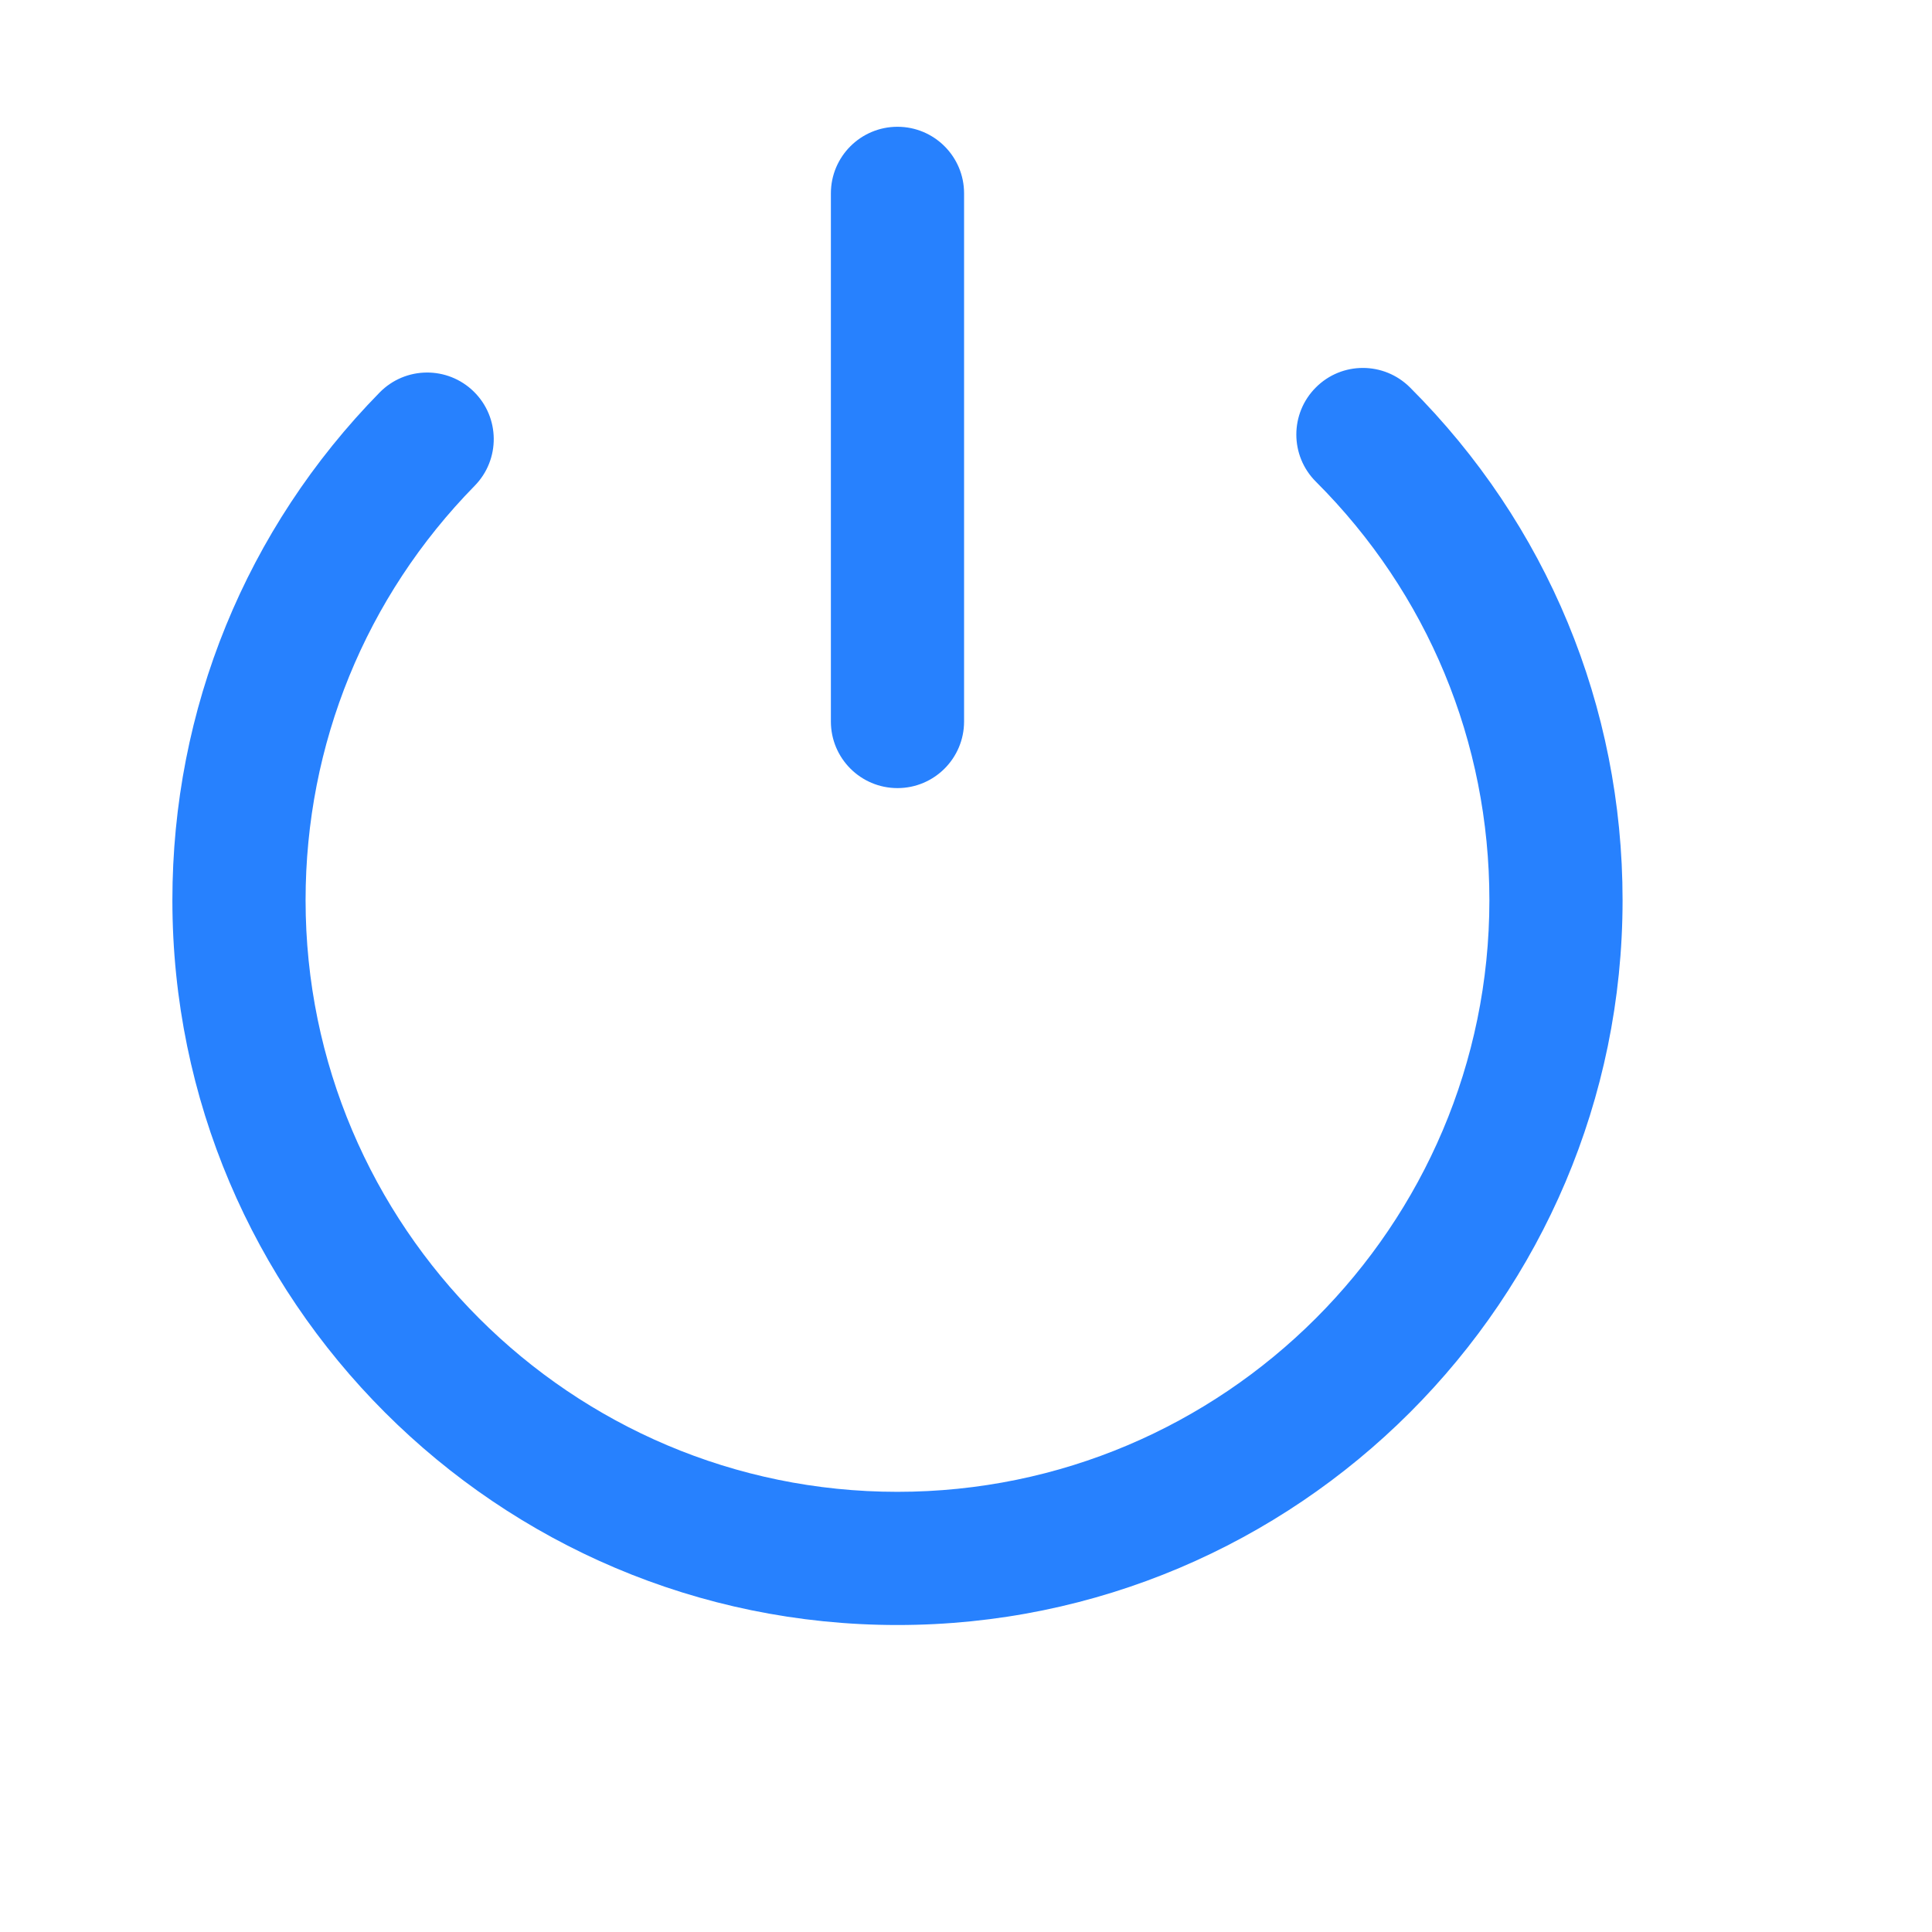 <svg t="1626420591935" class="icon" viewBox="0 0 1024 1024" version="1.1" xmlns="http://www.w3.org/2000/svg" p-id="15526" width="200" height="200"><path d="M475.632 861.293c-211.882 0-384.262-172.345-384.262-384.176 0-101.288 39.002-196.853 109.836-269.083 13.667-13.925 35.986-14.132 49.912-0.483 13.909 13.65 14.132 35.986 0.483 49.912-57.805 58.942-89.637 136.963-89.637 219.655 0 172.914 140.703 313.583 313.669 313.583 173.018 0 313.772-140.669 313.772-313.583 0-83.829-32.66-162.591-91.964-221.826-13.804-13.771-13.804-36.124-0.035-49.912 13.753-13.822 36.089-13.804 49.912-0.035 72.661 72.558 112.679 169.071 112.679 271.772C859.997 688.948 687.565 861.293 475.632 861.293z" p-id="15527" fill="#2781fe"></path><path d="M475.683 417.711c-19.492 0-35.296-15.804-35.296-35.296L440.387 102.49c0-19.492 15.804-35.296 35.296-35.296s35.297 15.804 35.297 35.296l0 279.923C510.98 401.907 495.176 417.711 475.683 417.711z" p-id="15528" fill="#2781fe"></path></svg>